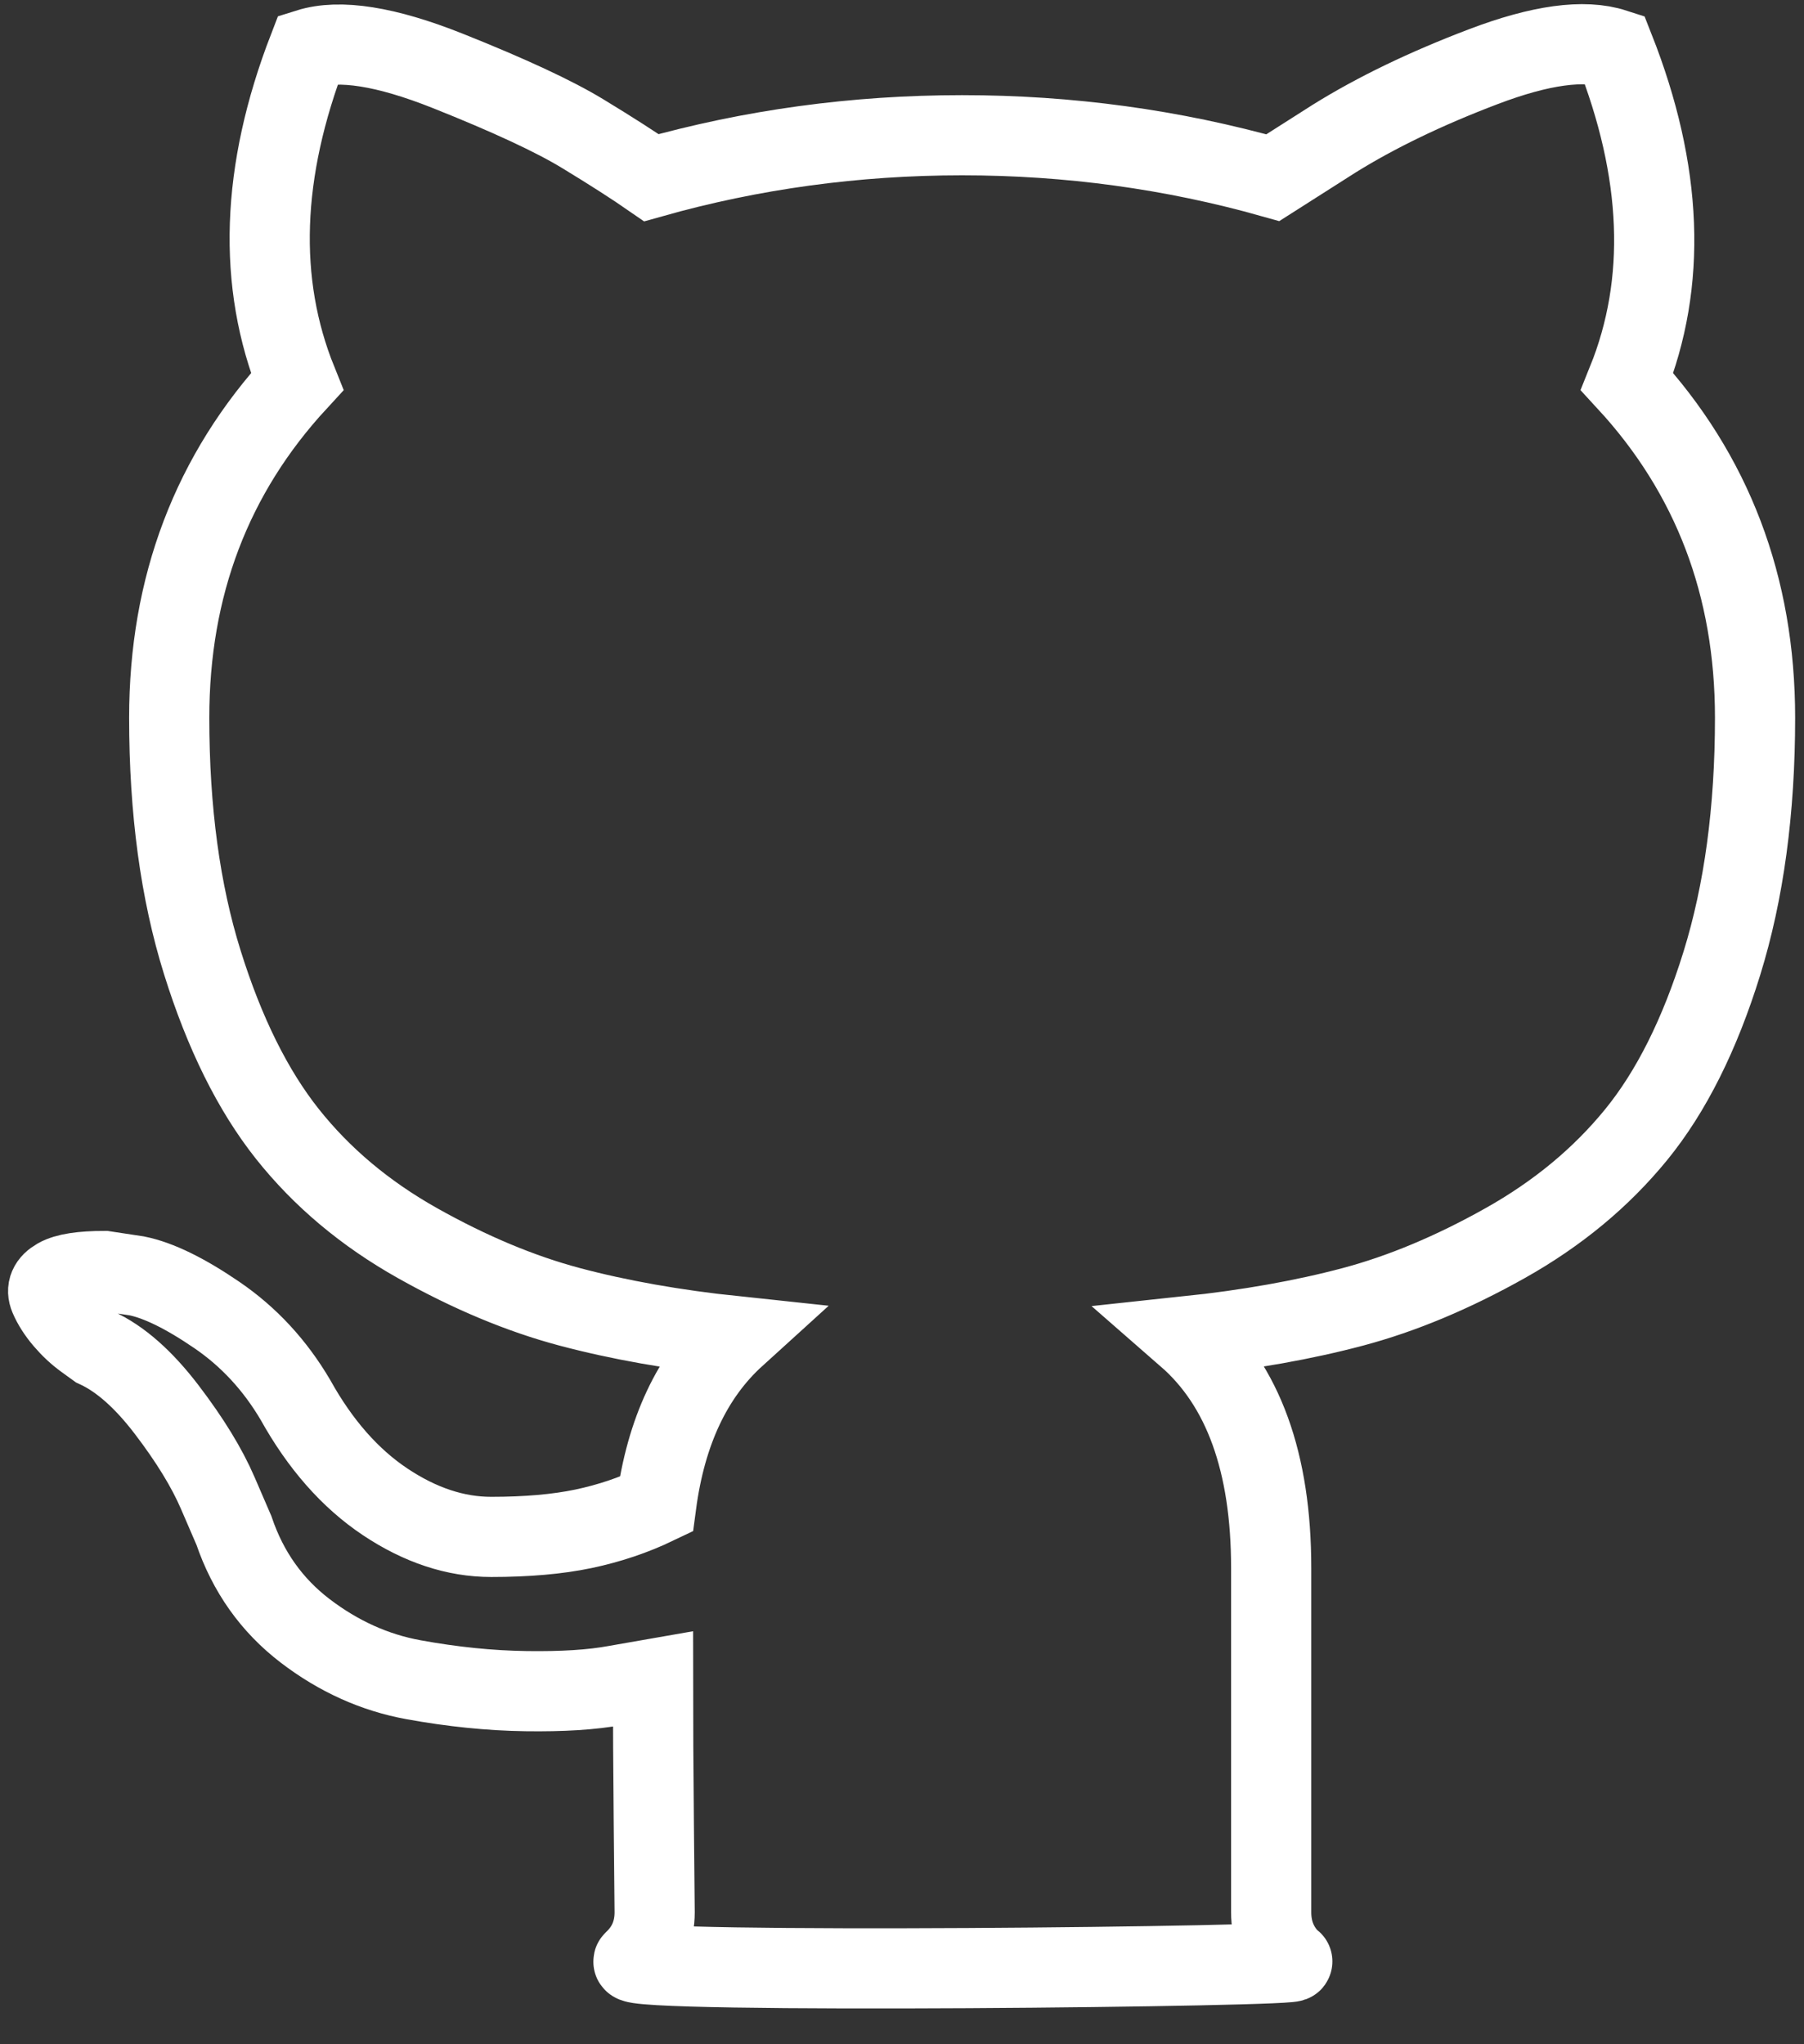 <svg width="45" height="51" viewBox="0 0 45 51" fill="none" xmlns="http://www.w3.org/2000/svg">
<rect x="0" y="0" width="45" height="51" fill="#333333" stroke="none"/>
<path d="M32.215 48.927C32.941 49.063 15.455 49.253 15.805 48.928C16.155 48.603 16.33 48.195 16.33 47.707C16.33 47.626 16.323 46.893 16.309 45.509C16.296 44.125 16.289 42.917 16.289 41.886L15.361 42.048C14.769 42.158 14.022 42.204 13.12 42.191C12.219 42.178 11.284 42.083 10.315 41.906C9.346 41.73 8.445 41.323 7.611 40.686C6.777 40.048 6.185 39.213 5.835 38.182L5.431 37.246C5.162 36.622 4.739 35.929 4.16 35.17C3.581 34.41 2.996 33.894 2.404 33.623L2.122 33.419C1.933 33.283 1.759 33.12 1.597 32.93C1.436 32.74 1.315 32.55 1.234 32.36C1.153 32.17 1.22 32.014 1.436 31.891C1.651 31.769 2.041 31.709 2.606 31.709L3.413 31.831C3.952 31.94 4.617 32.265 5.411 32.808C6.205 33.35 6.858 34.056 7.369 34.924C7.988 36.037 8.734 36.885 9.609 37.469C10.483 38.052 11.365 38.343 12.253 38.343C13.141 38.343 13.908 38.276 14.554 38.141C15.199 38.005 15.805 37.801 16.37 37.53C16.612 35.711 17.271 34.313 18.347 33.336C16.814 33.174 15.435 32.929 14.21 32.603C12.986 32.277 11.721 31.748 10.416 31.015C9.111 30.282 8.028 29.373 7.167 28.288C6.306 27.202 5.599 25.777 5.048 24.013C4.496 22.249 4.221 20.214 4.221 17.907C4.221 14.623 5.284 11.828 7.41 9.521C6.414 7.051 6.508 4.283 7.692 1.217C8.472 0.972 9.63 1.156 11.163 1.766C12.697 2.377 13.82 2.9 14.534 3.334C15.247 3.767 15.819 4.135 16.249 4.433C18.752 3.727 21.335 3.374 23.999 3.374C26.663 3.374 29.247 3.727 31.75 4.433L33.284 3.456C34.333 2.804 35.571 2.207 36.997 1.665C38.423 1.122 39.513 0.973 40.267 1.217C41.478 4.284 41.586 7.052 40.589 9.521C42.715 11.828 43.779 14.624 43.779 17.907C43.779 20.214 43.502 22.256 42.951 24.034C42.4 25.812 41.687 27.236 40.813 28.308C39.938 29.381 38.848 30.283 37.543 31.015C36.238 31.748 34.972 32.277 33.748 32.603C32.524 32.929 31.145 33.174 29.611 33.337C31.01 34.558 31.709 36.485 31.709 39.117V47.706C31.709 48.194 31.878 48.601 32.215 48.927Z" stroke="white" stroke-width="2"/>
</svg>
